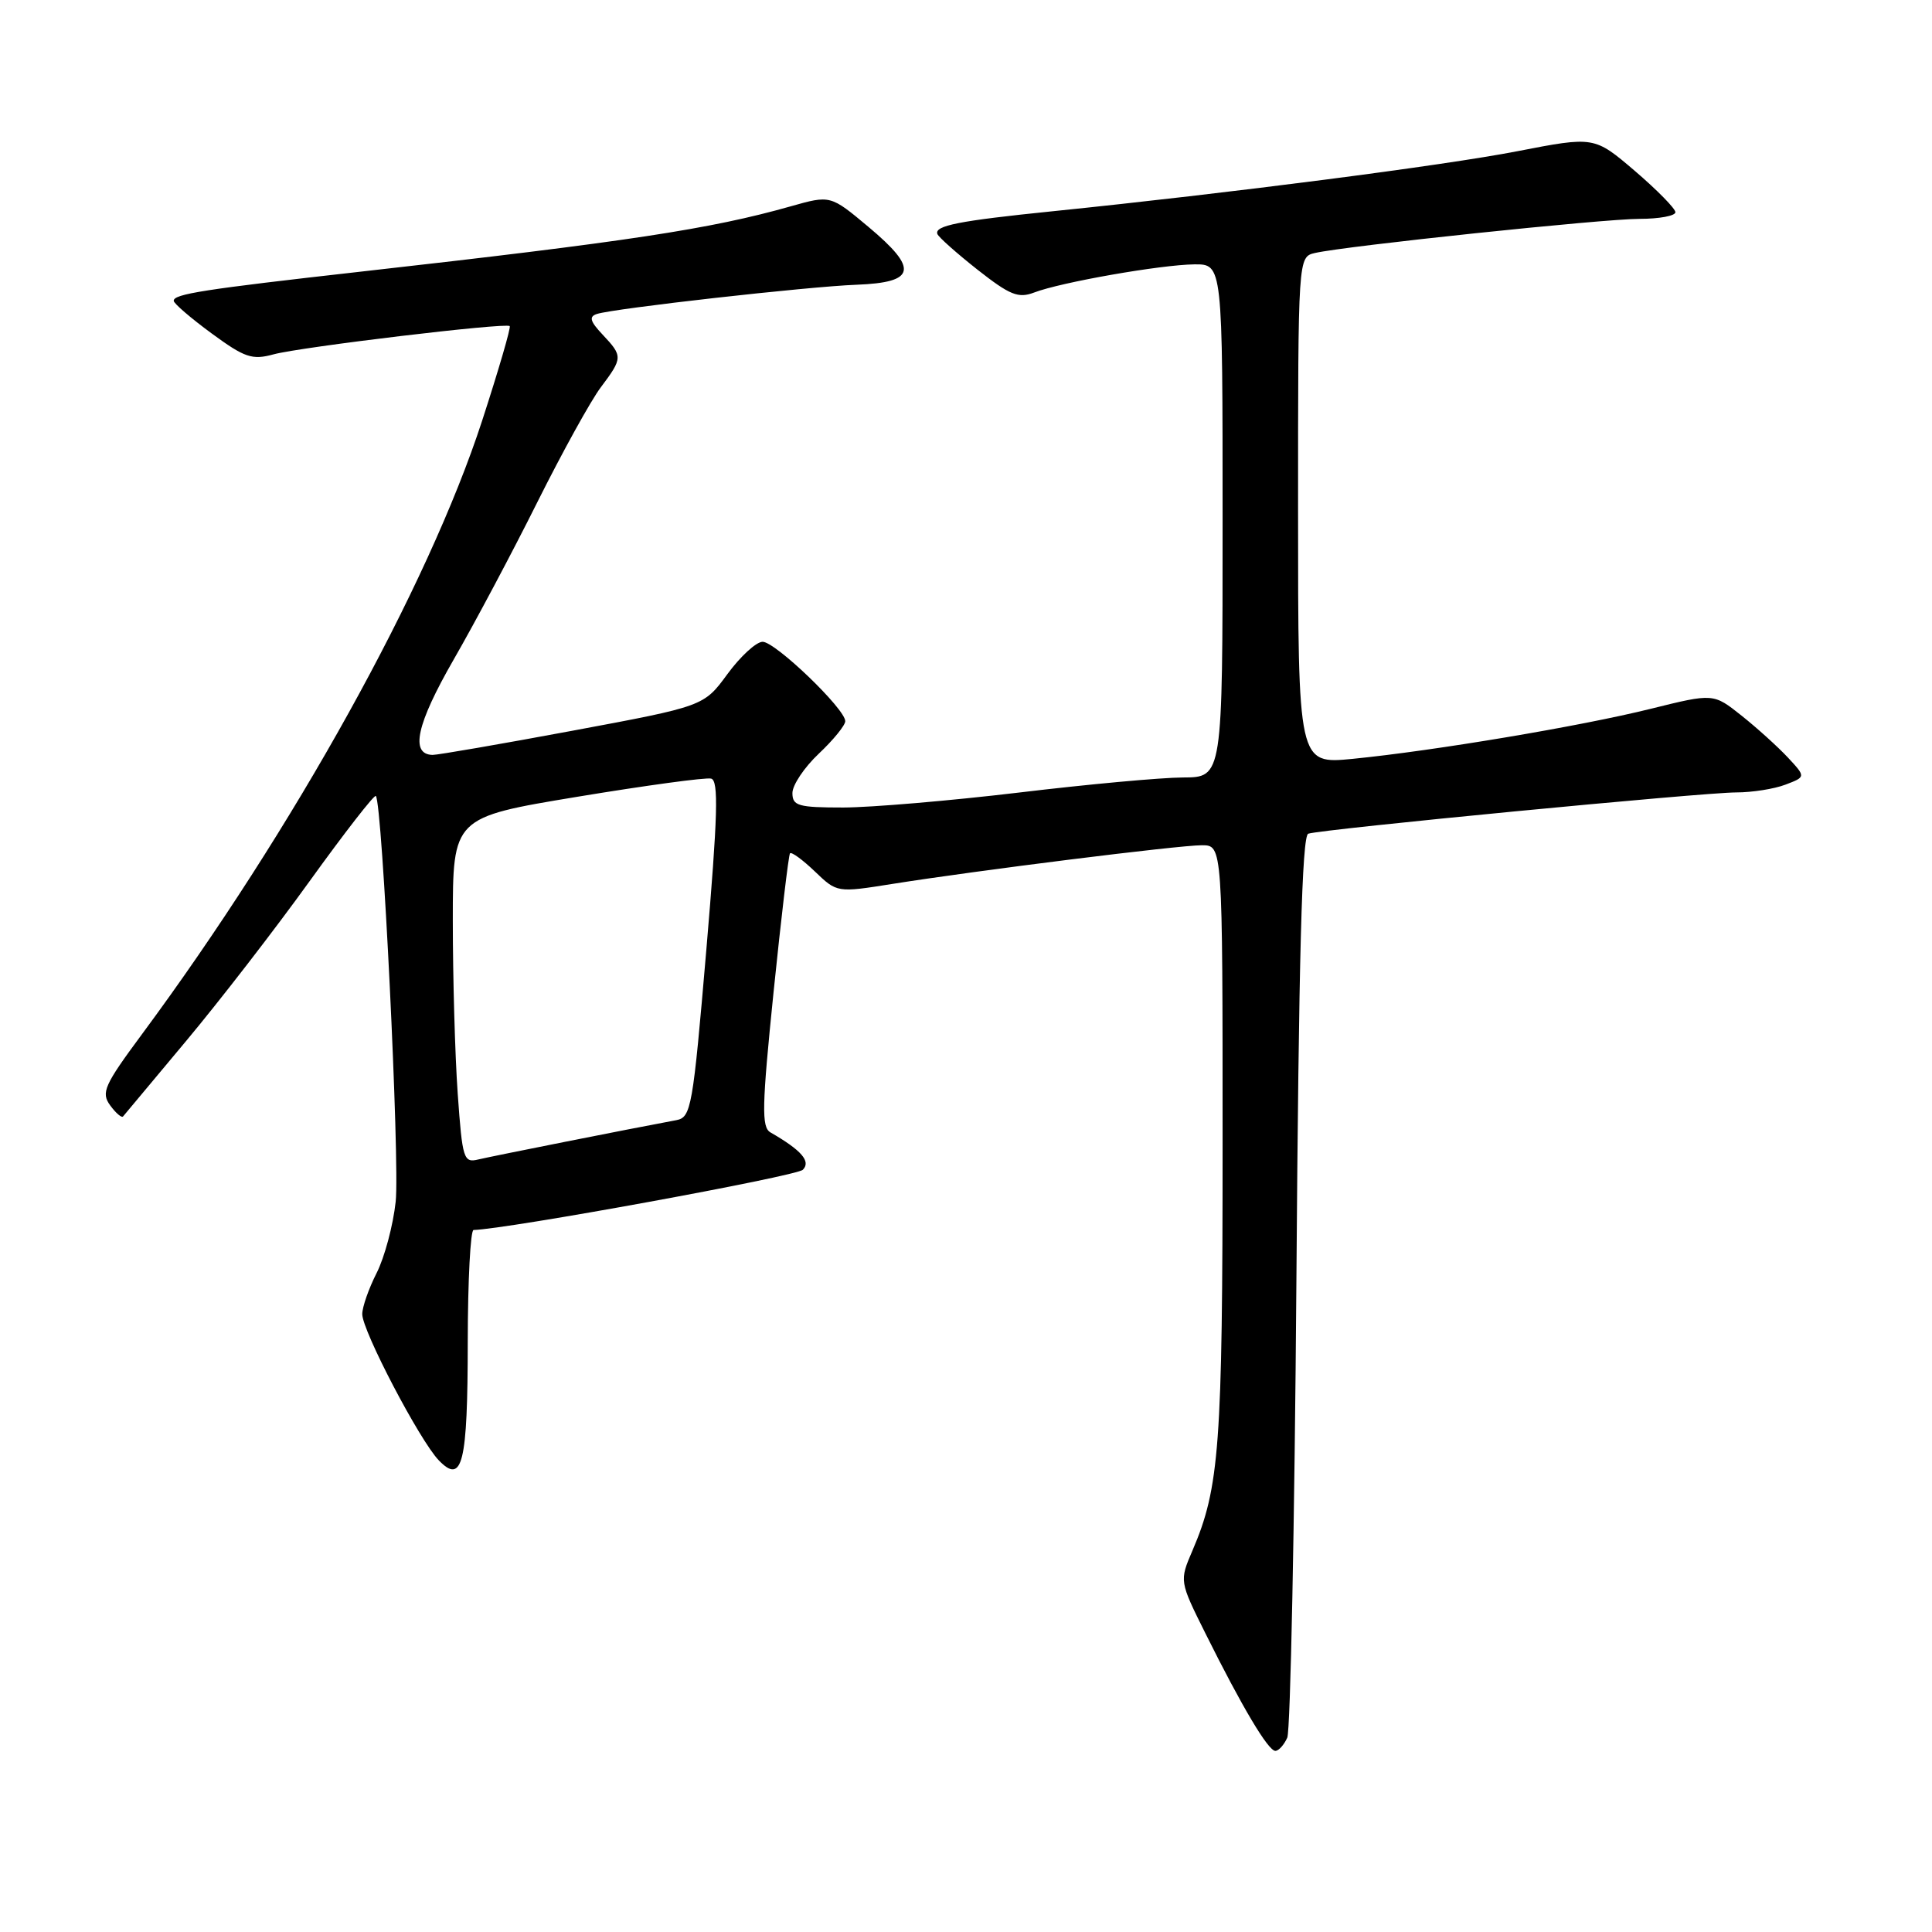 <?xml version="1.0" encoding="UTF-8" standalone="no"?>
<!DOCTYPE svg PUBLIC "-//W3C//DTD SVG 1.1//EN" "http://www.w3.org/Graphics/SVG/1.1/DTD/svg11.dtd" >
<svg xmlns="http://www.w3.org/2000/svg" xmlns:xlink="http://www.w3.org/1999/xlink" version="1.1" viewBox="0 0 256 256">
 <g >
 <path fill="currentColor"
d=" M 170.57 230.25 C 170.99 229.29 171.54 202.03 171.78 169.68 C 172.09 126.71 172.52 110.75 173.35 110.47 C 175.07 109.88 225.69 105.00 230.07 105.00 C 232.16 105.00 235.09 104.54 236.58 103.97 C 239.29 102.94 239.29 102.94 236.90 100.37 C 235.58 98.96 232.82 96.46 230.77 94.83 C 227.04 91.86 227.04 91.86 218.77 93.91 C 209.39 96.24 190.04 99.48 179.25 100.55 C 172.00 101.26 172.00 101.26 172.00 67.65 C 172.00 34.04 172.00 34.04 174.25 33.52 C 178.37 32.58 212.43 29.00 217.25 29.00 C 219.86 29.00 222.00 28.60 222.00 28.12 C 222.00 27.64 219.58 25.18 216.63 22.65 C 211.25 18.06 211.25 18.06 201.04 20.04 C 191.26 21.94 162.88 25.60 139.50 27.99 C 127.03 29.26 123.79 29.90 124.21 31.01 C 124.37 31.43 126.77 33.56 129.53 35.74 C 133.82 39.11 134.93 39.56 137.03 38.76 C 140.56 37.40 153.82 35.08 158.25 35.03 C 162.00 35.00 162.00 35.00 162.00 69.00 C 162.00 103.00 162.00 103.00 156.75 103.02 C 153.86 103.03 144.07 103.93 135.00 105.02 C 125.92 106.10 115.46 106.99 111.75 107.00 C 105.76 107.00 105.00 106.78 105.00 105.08 C 105.00 104.03 106.57 101.68 108.50 99.86 C 110.42 98.05 112.00 96.11 112.00 95.56 C 112.00 93.93 102.70 85.00 101.04 85.04 C 100.19 85.06 98.09 86.99 96.38 89.33 C 93.26 93.58 93.26 93.58 75.88 96.82 C 66.32 98.60 57.97 100.04 57.32 100.03 C 54.31 99.96 55.19 95.96 60.10 87.42 C 62.93 82.51 67.93 73.10 71.22 66.50 C 74.52 59.90 78.29 53.07 79.61 51.32 C 82.53 47.43 82.54 47.20 79.85 44.34 C 78.18 42.57 78.01 41.95 79.10 41.60 C 81.41 40.86 107.05 37.97 113.49 37.73 C 121.38 37.43 121.75 35.65 115.07 30.06 C 110.04 25.85 110.04 25.85 104.77 27.34 C 94.12 30.36 83.14 32.02 47.76 36.00 C 26.98 38.34 22.99 38.96 23.02 39.86 C 23.02 40.21 25.28 42.15 28.03 44.17 C 32.43 47.40 33.41 47.73 36.26 46.95 C 39.90 45.97 67.05 42.72 67.54 43.21 C 67.72 43.38 66.07 49.02 63.89 55.73 C 56.71 77.77 38.93 109.85 18.81 137.04 C 13.79 143.82 13.37 144.78 14.60 146.47 C 15.36 147.51 16.13 148.16 16.31 147.93 C 16.50 147.69 20.25 143.20 24.65 137.95 C 29.05 132.69 36.43 123.15 41.04 116.74 C 45.65 110.34 49.60 105.26 49.80 105.47 C 50.66 106.33 52.99 153.99 52.43 159.23 C 52.09 162.37 50.95 166.63 49.90 168.69 C 48.86 170.74 48.00 173.19 48.00 174.13 C 48.00 176.33 55.62 190.89 58.14 193.50 C 61.28 196.76 61.97 193.95 61.98 177.75 C 61.99 169.64 62.34 162.99 62.75 162.98 C 67.23 162.86 105.54 155.86 106.38 155.00 C 107.48 153.89 106.21 152.42 102.09 150.05 C 100.89 149.36 100.95 146.65 102.51 131.37 C 103.52 121.54 104.49 113.31 104.68 113.07 C 104.87 112.84 106.35 113.92 107.97 115.47 C 110.91 118.29 110.91 118.29 118.21 117.13 C 129.39 115.35 156.16 112.00 159.25 112.00 C 162.00 112.00 162.00 112.00 162.00 151.45 C 162.00 191.58 161.59 197.11 158.01 205.45 C 156.27 209.50 156.27 209.50 159.76 216.50 C 164.59 226.20 168.04 232.00 168.99 232.00 C 169.43 232.00 170.14 231.21 170.57 230.25 Z  M 60.65 144.92 C 60.29 139.84 60.00 129.53 60.00 122.00 C 60.00 108.31 60.00 108.31 76.48 105.58 C 85.55 104.08 93.54 102.99 94.23 103.17 C 95.24 103.43 95.11 108.03 93.60 125.77 C 91.80 146.86 91.59 148.06 89.60 148.43 C 83.45 149.57 65.21 153.20 63.40 153.63 C 61.43 154.11 61.27 153.63 60.65 144.92 Z "/>
</g>
</svg>